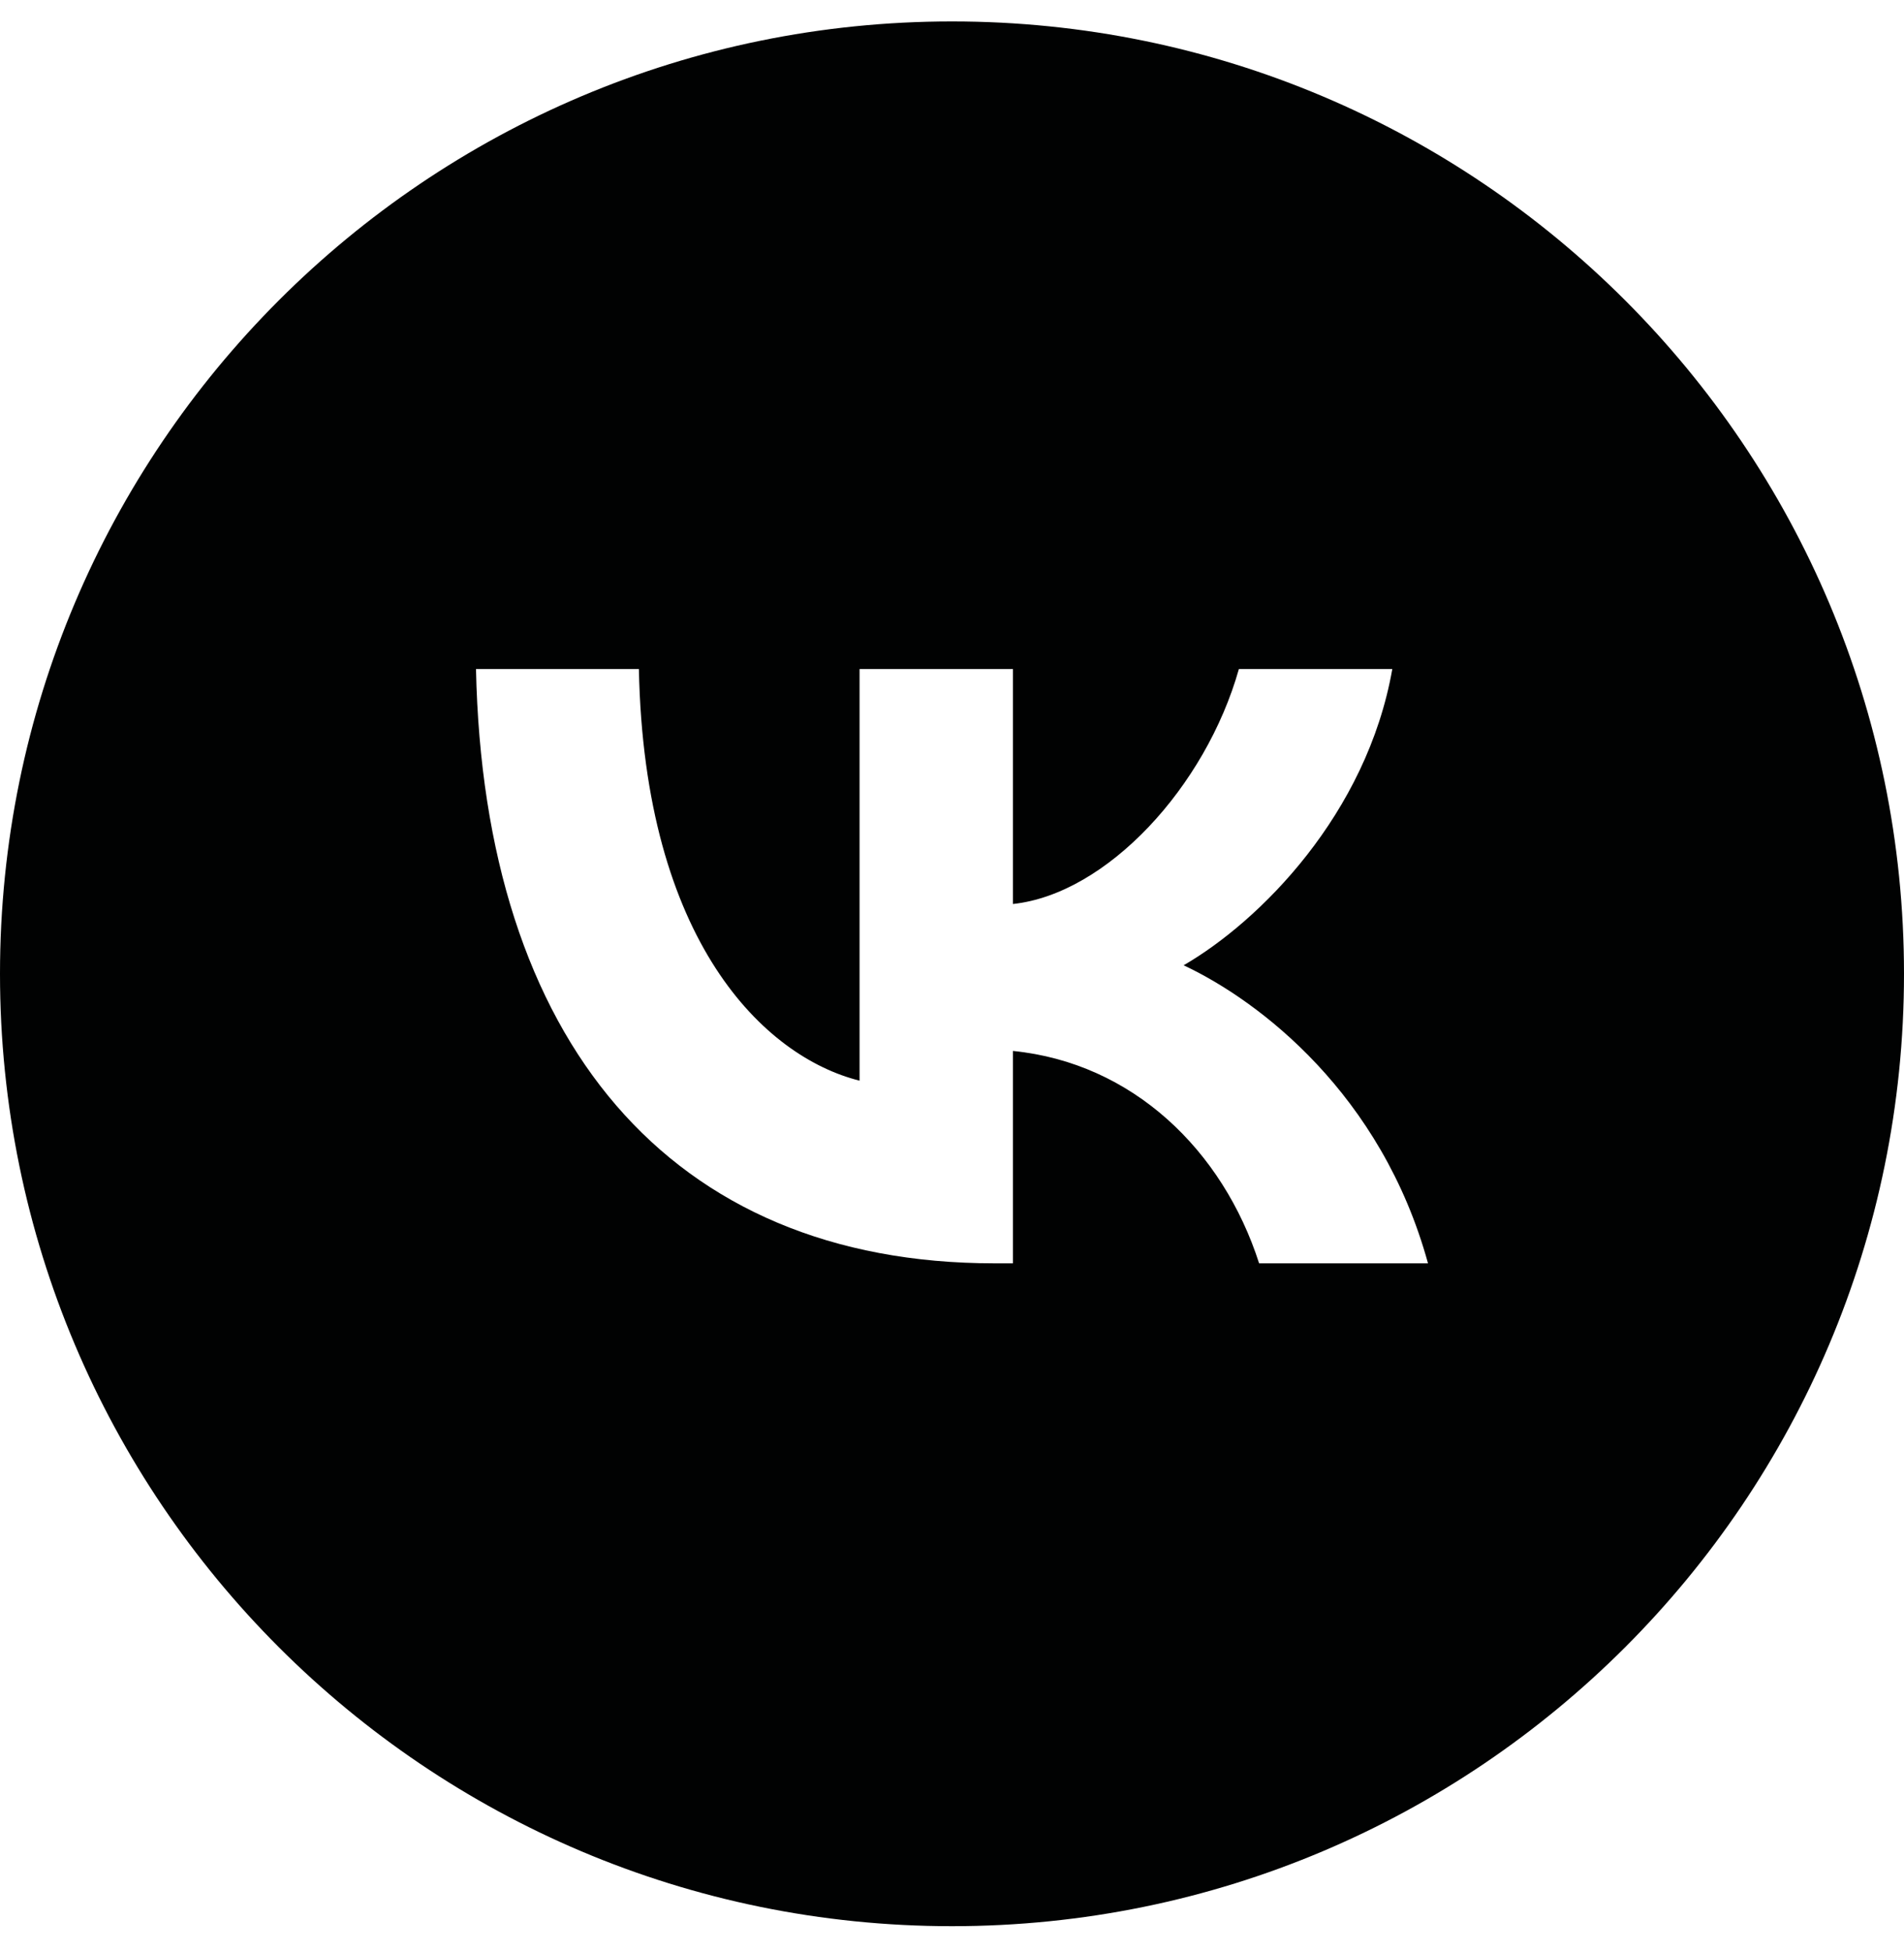 <svg width="40" height="41" viewBox="0 0 40 41" fill="none" xmlns="http://www.w3.org/2000/svg">
<path fill-rule="evenodd" clip-rule="evenodd" d="M20 40.45C31.046 40.45 40 31.495 40 20.45C40 9.404 31.046 0.45 20 0.45C8.954 0.45 0 9.404 0 20.45C0 31.495 8.954 40.45 20 40.45ZM10 14.05C10.162 21.845 14.06 26.53 20.893 26.53H21.28V22.07C23.792 22.32 25.69 24.156 26.452 26.53H30C29.026 22.982 26.465 21.02 24.866 20.271C26.465 19.346 28.713 17.098 29.25 14.05H26.027C25.328 16.523 23.254 18.772 21.28 18.984V14.05H18.058V22.694C16.059 22.195 13.535 19.771 13.422 14.05H10Z" fill="#010202"/>
</svg>
